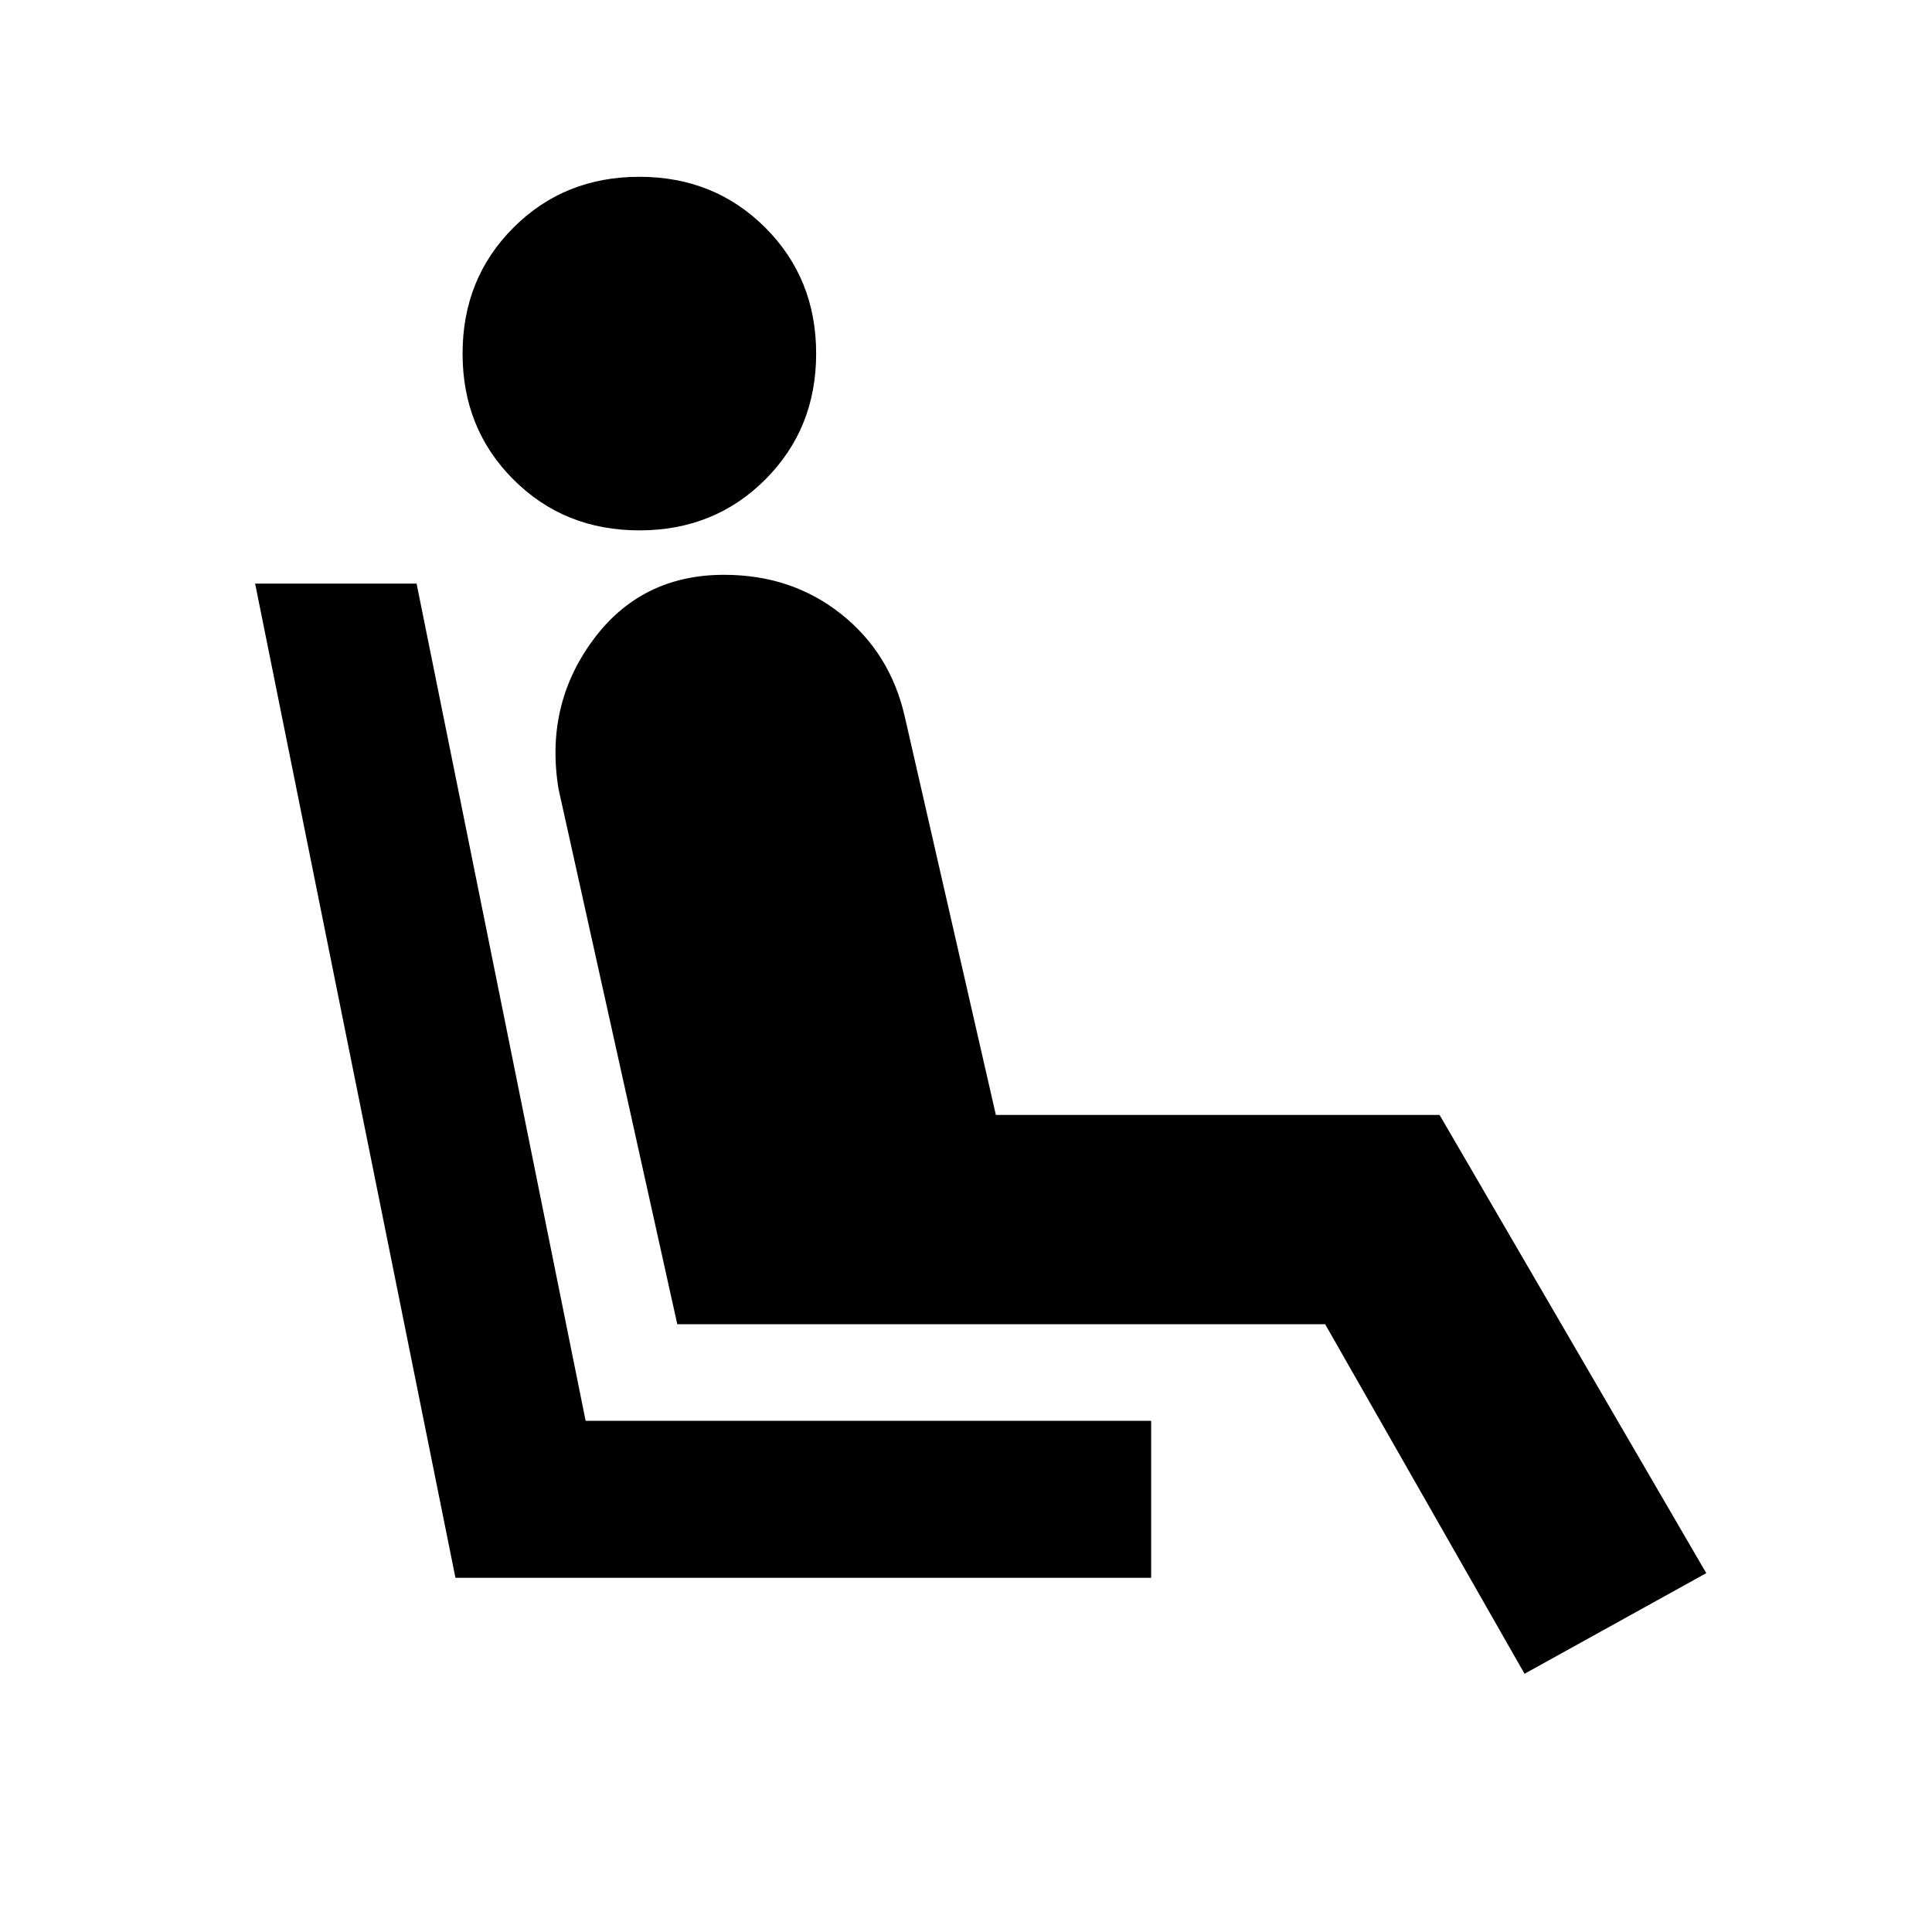 <svg xmlns="http://www.w3.org/2000/svg" height="20" viewBox="0 -960 960 960" width="20"><path d="M317.69-696.46q-37.31 0-62.58-25.27-25.26-25.27-25.26-62.58 0-37.3 25.26-62.57 25.27-25.27 62.58-25.27t62.58 25.27q25.27 25.27 25.27 62.57 0 37.31-25.27 62.58-25.27 25.27-62.58 25.27ZM226.31-176l-99.54-494H207l84 416h281v78H226.31Zm531.23 47.69L658.46-302H336.54l-59-265.92q-6.85-41.54 17.08-74 23.92-32.46 65.15-32.46 33.54 0 58.04 19.38 24.5 19.39 31.73 50.92L494.84-406h220.47l132.53 227.69-90.3 50Z"/></svg>
